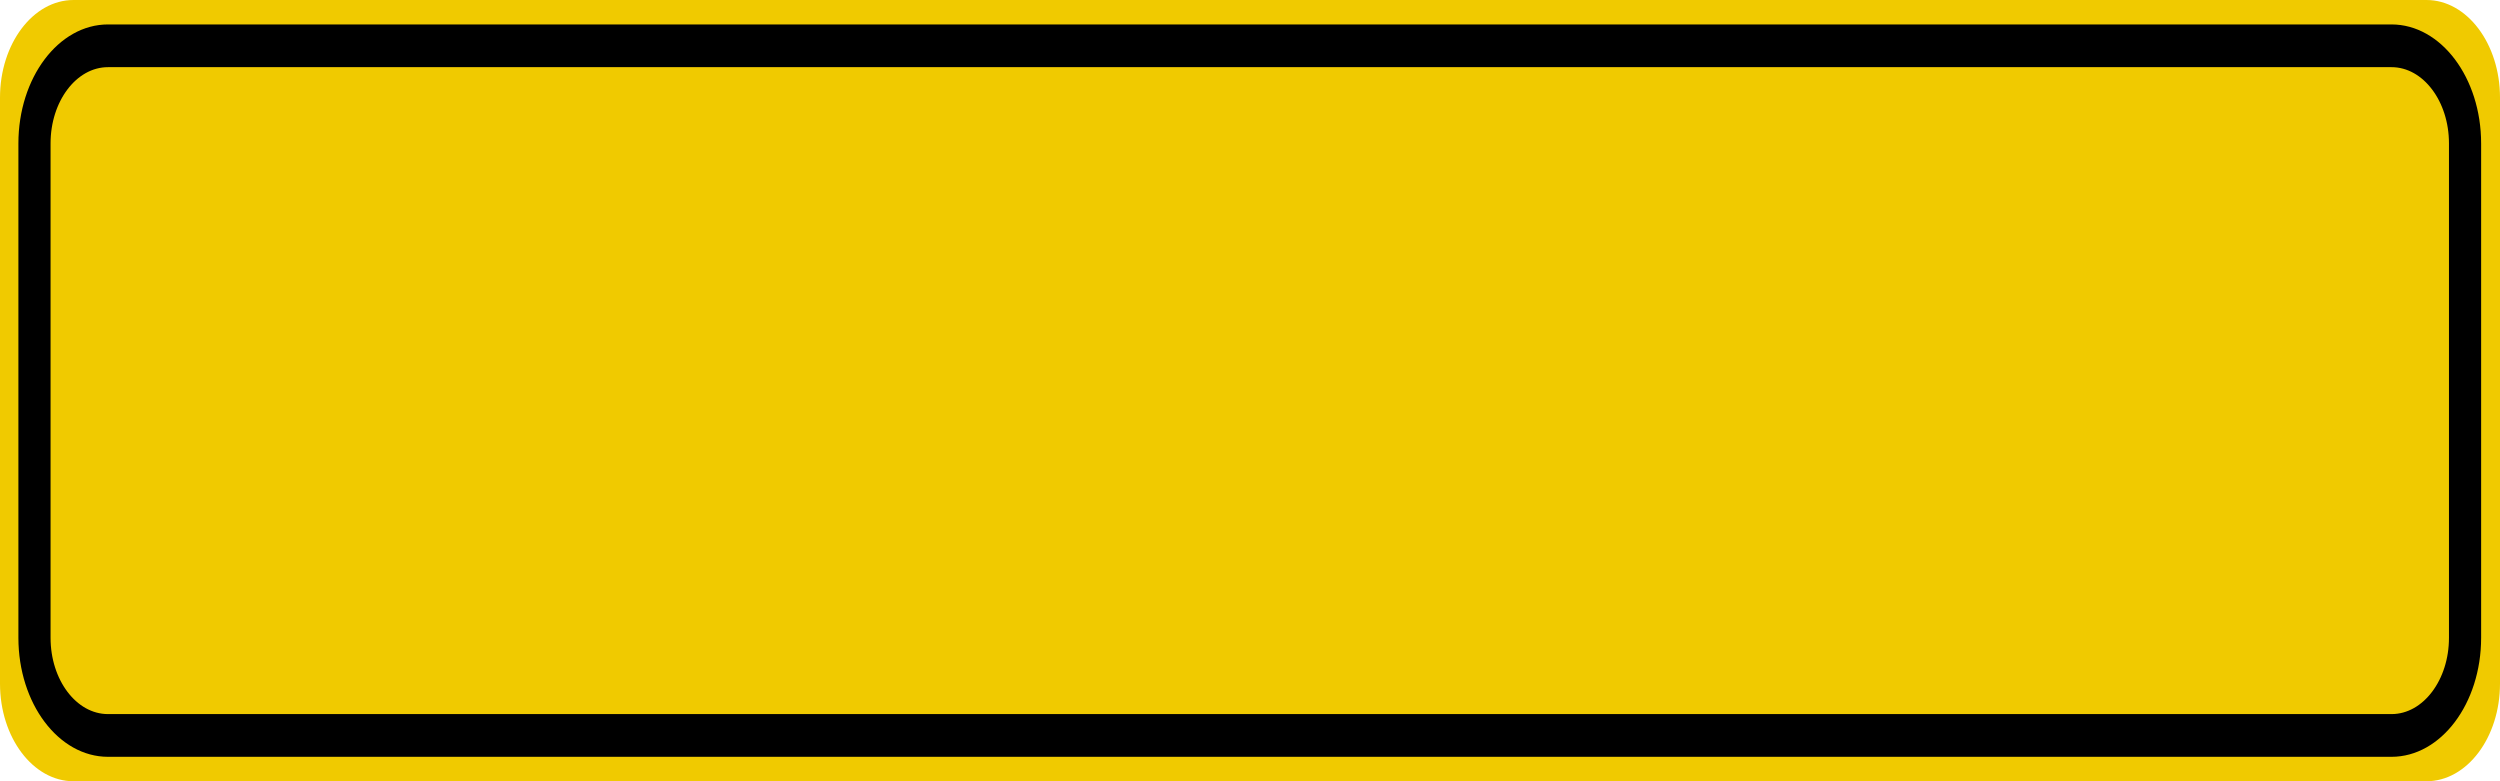 <?xml version="1.0" encoding="UTF-8"?>
<svg xmlns="http://www.w3.org/2000/svg" xmlns:xlink="http://www.w3.org/1999/xlink" width="64pt" height="20pt" viewBox="0 0 64 20" version="1.1">
<g id="surface1">
<path style=" stroke:none;fill-rule:nonzero;fill:rgb(94.118%,79.216%,0%);fill-opacity:1;" d="M 1.883 0 L 62.117 0 C 63.156 0 64 1.121 64 2.5 L 64 17.5 C 64 18.879 63.156 20 62.117 20 L 1.883 20 C 0.844 20 0 18.879 0 17.5 L 0 2.5 C 0 1.121 0.844 0 1.883 0 Z M 1.883 0 "/>
<path style="fill:none;stroke-width:0.875;stroke-linecap:butt;stroke-linejoin:miter;stroke:rgb(0%,0%,0%);stroke-opacity:1;stroke-miterlimit:4;" d="M 2.938 0.938 L 65.062 0.938 C 66.166 0.938 67.062 1.834 67.062 2.938 L 67.062 13.062 C 67.062 14.166 66.166 15.062 65.062 15.062 L 2.938 15.062 C 1.834 15.062 0.938 14.166 0.938 13.062 L 0.938 2.938 C 0.938 1.834 1.834 0.938 2.938 0.938 Z M 2.938 0.938 " transform="matrix(0.941,0,0,1.25,0,0)"/>
</g>
</svg>
